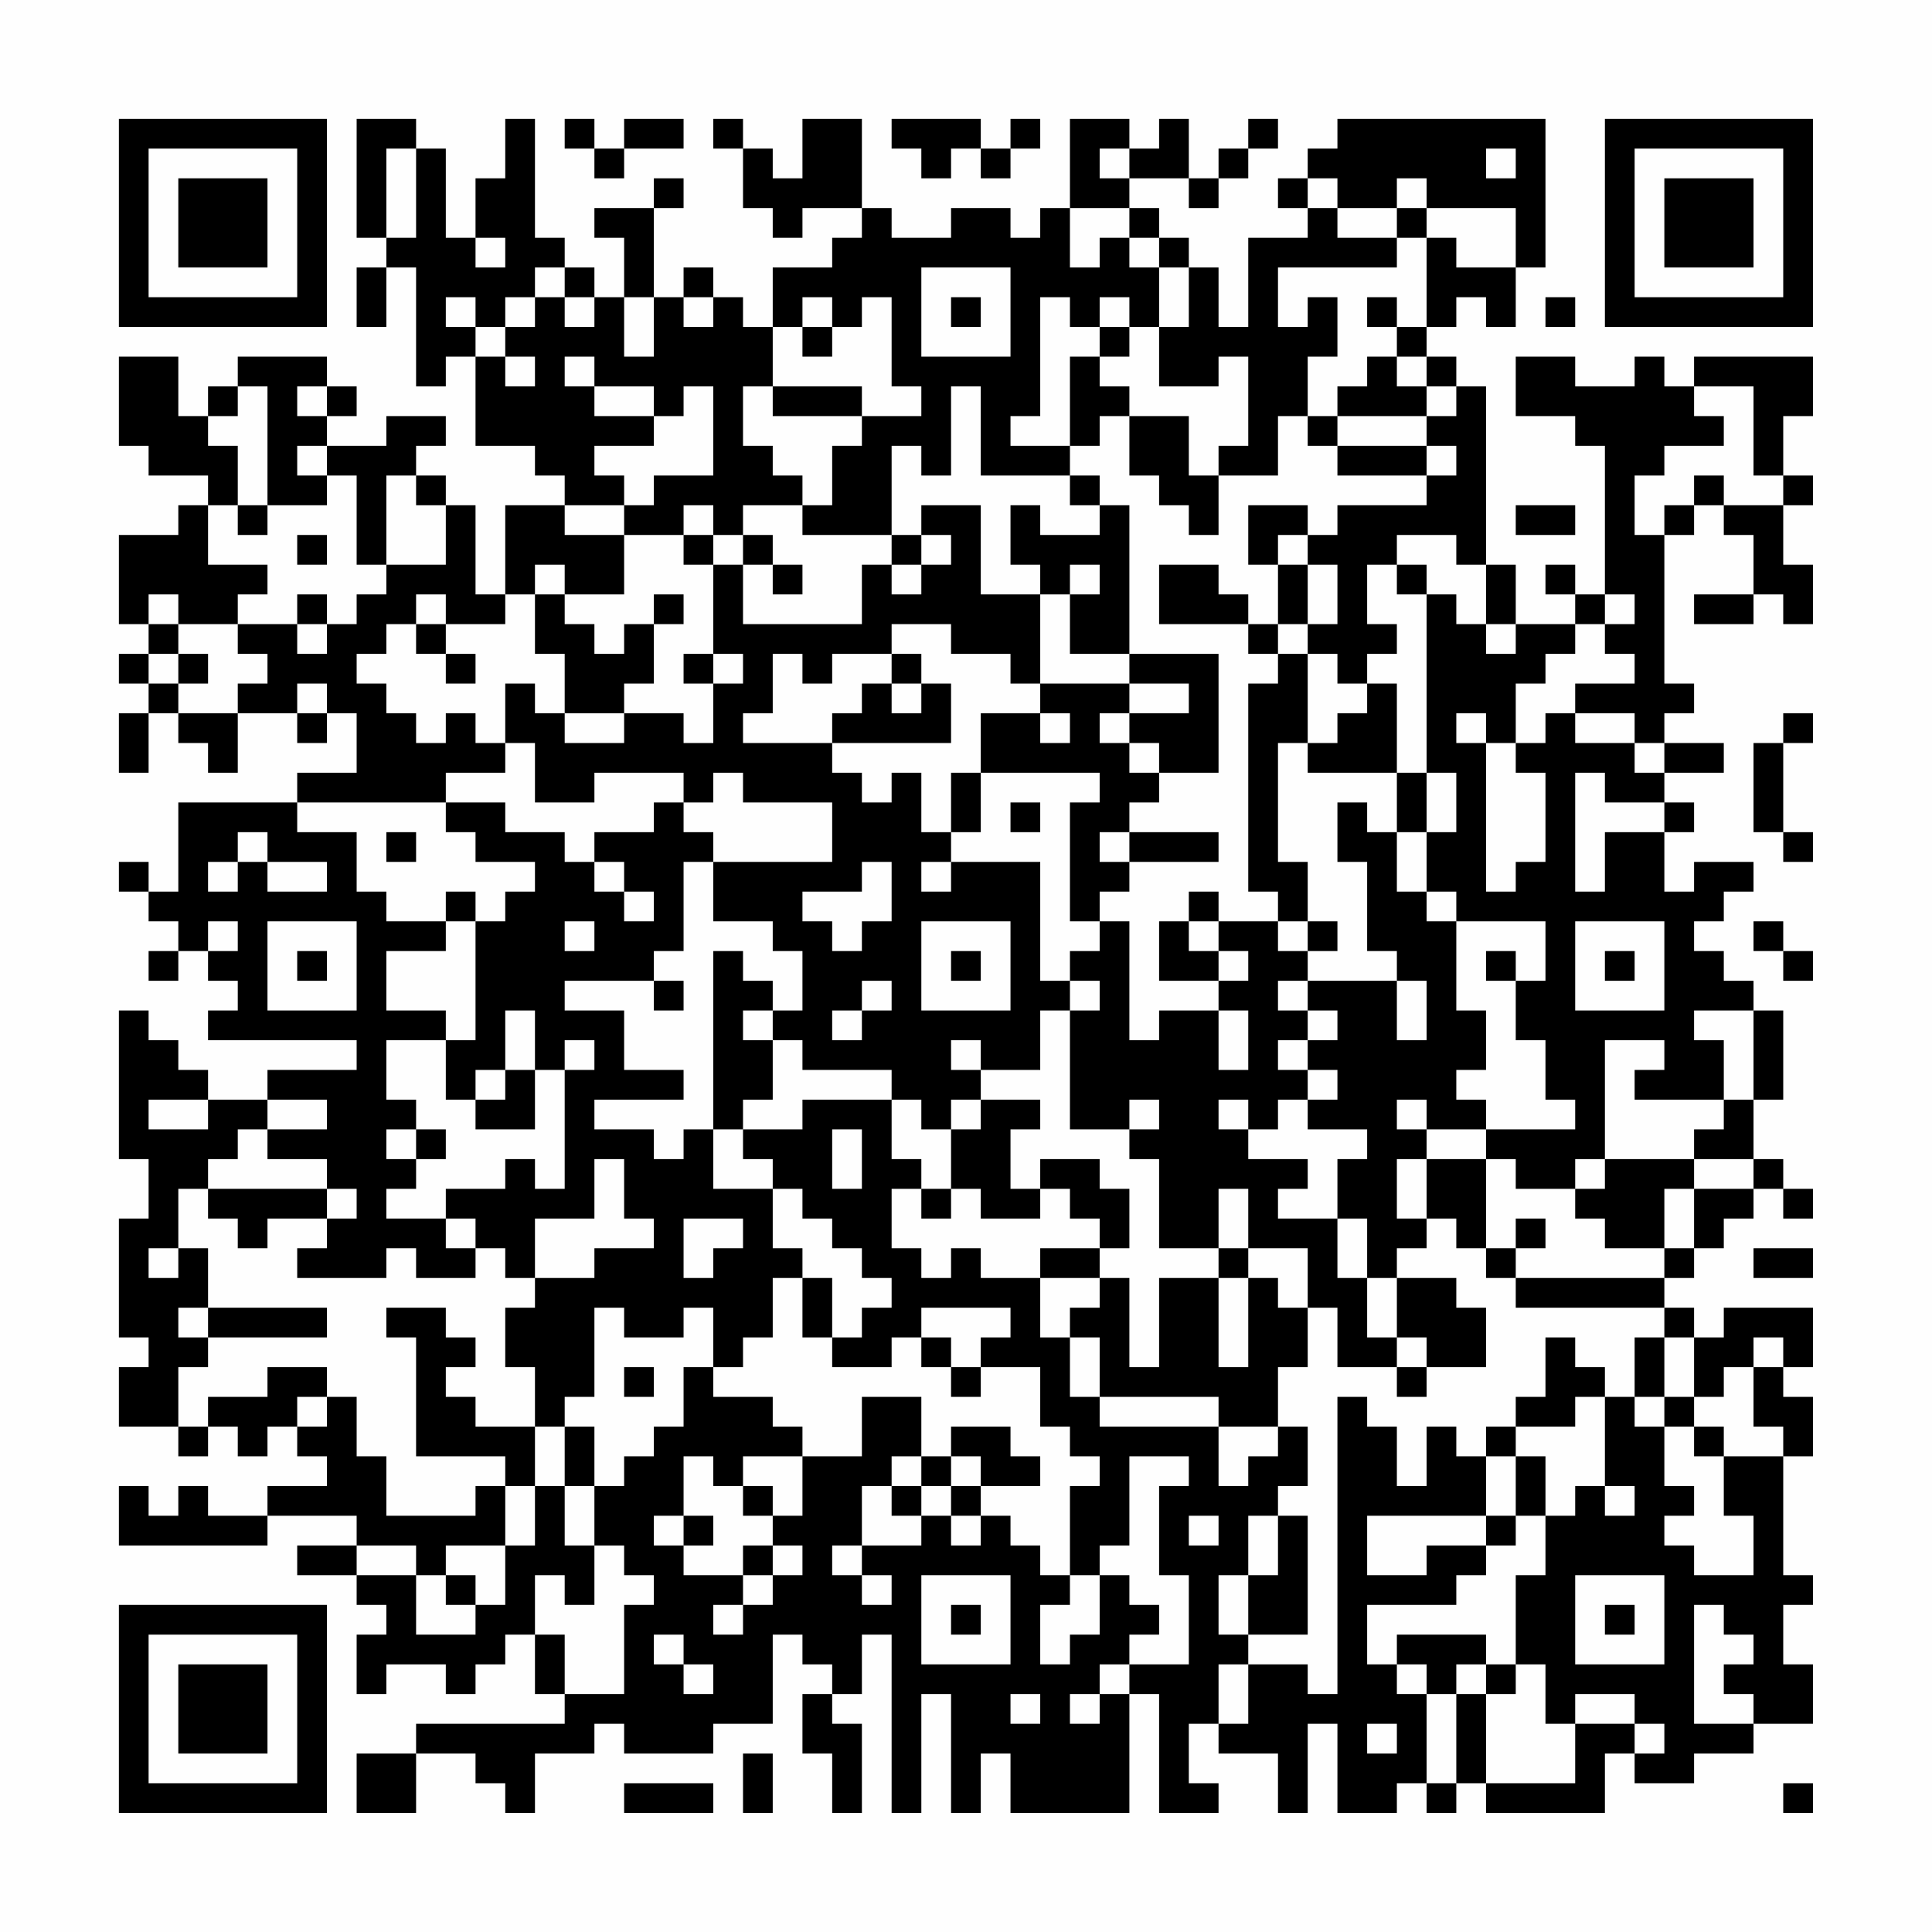 <?xml version="1.0" encoding="UTF-8"?>
<svg xmlns="http://www.w3.org/2000/svg" version="1.1" width="300" height="300" viewBox="0 0 300 300"><rect x="0" y="0" width="300" height="300" fill="#fefefe"/><g transform="scale(4.615)"><g transform="translate(4,4)"><path fill-rule="evenodd" d="M8 0L8 4L9 4L9 5L8 5L8 7L9 7L9 5L10 5L10 9L11 9L11 8L12 8L12 11L14 11L14 12L15 12L15 13L13 13L13 16L12 16L12 13L11 13L11 12L10 12L10 11L11 11L11 10L9 10L9 11L7 11L7 10L8 10L8 9L7 9L7 8L4 8L4 9L3 9L3 10L2 10L2 8L0 8L0 11L1 11L1 12L3 12L3 13L2 13L2 14L0 14L0 17L1 17L1 18L0 18L0 19L1 19L1 20L0 20L0 22L1 22L1 20L2 20L2 21L3 21L3 22L4 22L4 20L6 20L6 21L7 21L7 20L8 20L8 22L6 22L6 23L2 23L2 26L1 26L1 25L0 25L0 26L1 26L1 27L2 27L2 28L1 28L1 29L2 29L2 28L3 28L3 29L4 29L4 30L3 30L3 31L8 31L8 32L5 32L5 33L3 33L3 32L2 32L2 31L1 31L1 30L0 30L0 35L1 35L1 37L0 37L0 41L1 41L1 42L0 42L0 44L2 44L2 45L3 45L3 44L4 44L4 45L5 45L5 44L6 44L6 45L7 45L7 46L5 46L5 47L3 47L3 46L2 46L2 47L1 47L1 46L0 46L0 48L5 48L5 47L8 47L8 48L6 48L6 49L8 49L8 50L9 50L9 51L8 51L8 53L9 53L9 52L11 52L11 53L12 53L12 52L13 52L13 51L14 51L14 53L15 53L15 54L10 54L10 55L8 55L8 57L10 57L10 55L12 55L12 56L13 56L13 57L14 57L14 55L16 55L16 54L17 54L17 55L20 55L20 54L22 54L22 51L23 51L23 52L24 52L24 53L23 53L23 55L24 55L24 57L25 57L25 54L24 54L24 53L25 53L25 51L26 51L26 57L27 57L27 53L28 53L28 57L29 57L29 55L30 55L30 57L34 57L34 53L35 53L35 57L37 57L37 56L36 56L36 54L37 54L37 55L39 55L39 57L40 57L40 54L41 54L41 57L43 57L43 56L44 56L44 57L45 57L45 56L46 56L46 57L50 57L50 55L51 55L51 56L53 56L53 55L55 55L55 54L57 54L57 52L56 52L56 50L57 50L57 49L56 49L56 45L57 45L57 43L56 43L56 42L57 42L57 40L54 40L54 41L53 41L53 40L52 40L52 39L53 39L53 38L54 38L54 37L55 37L55 36L56 36L56 37L57 37L57 36L56 36L56 35L55 35L55 33L56 33L56 30L55 30L55 29L54 29L54 28L53 28L53 27L54 27L54 26L55 26L55 25L53 25L53 26L52 26L52 24L53 24L53 23L52 23L52 22L54 22L54 21L52 21L52 20L53 20L53 19L52 19L52 14L53 14L53 13L54 13L54 14L55 14L55 16L53 16L53 17L55 17L55 16L56 16L56 17L57 17L57 15L56 15L56 13L57 13L57 12L56 12L56 10L57 10L57 8L53 8L53 9L52 9L52 8L51 8L51 9L49 9L49 8L47 8L47 10L49 10L49 11L50 11L50 16L49 16L49 15L48 15L48 16L49 16L49 17L47 17L47 15L46 15L46 9L45 9L45 8L44 8L44 7L45 7L45 6L46 6L46 7L47 7L47 5L48 5L48 0L41 0L41 1L40 1L40 2L39 2L39 3L40 3L40 4L38 4L38 7L37 7L37 5L36 5L36 4L35 4L35 3L34 3L34 2L36 2L36 3L37 3L37 2L38 2L38 1L39 1L39 0L38 0L38 1L37 1L37 2L36 2L36 0L35 0L35 1L34 1L34 0L32 0L32 3L31 3L31 4L30 4L30 3L28 3L28 4L26 4L26 3L25 3L25 0L23 0L23 2L22 2L22 1L21 1L21 0L20 0L20 1L21 1L21 3L22 3L22 4L23 4L23 3L25 3L25 4L24 4L24 5L22 5L22 7L21 7L21 6L20 6L20 5L19 5L19 6L18 6L18 3L19 3L19 2L18 2L18 3L16 3L16 4L17 4L17 6L16 6L16 5L15 5L15 4L14 4L14 0L13 0L13 2L12 2L12 4L11 4L11 1L10 1L10 0ZM15 0L15 1L16 1L16 2L17 2L17 1L19 1L19 0L17 0L17 1L16 1L16 0ZM26 0L26 1L27 1L27 2L28 2L28 1L29 1L29 2L30 2L30 1L31 1L31 0L30 0L30 1L29 1L29 0ZM9 1L9 4L10 4L10 1ZM33 1L33 2L34 2L34 1ZM46 1L46 2L47 2L47 1ZM40 2L40 3L41 3L41 4L43 4L43 5L39 5L39 7L40 7L40 6L41 6L41 8L40 8L40 10L39 10L39 12L37 12L37 11L38 11L38 8L37 8L37 9L35 9L35 7L36 7L36 5L35 5L35 4L34 4L34 3L32 3L32 5L33 5L33 4L34 4L34 5L35 5L35 7L34 7L34 6L33 6L33 7L32 7L32 6L31 6L31 10L30 10L30 11L32 11L32 12L29 12L29 9L28 9L28 12L27 12L27 11L26 11L26 14L23 14L23 13L24 13L24 11L25 11L25 10L27 10L27 9L26 9L26 6L25 6L25 7L24 7L24 6L23 6L23 7L22 7L22 9L21 9L21 11L22 11L22 12L23 12L23 13L21 13L21 14L20 14L20 13L19 13L19 14L17 14L17 13L18 13L18 12L20 12L20 9L19 9L19 10L18 10L18 9L16 9L16 8L15 8L15 9L16 9L16 10L18 10L18 11L16 11L16 12L17 12L17 13L15 13L15 14L17 14L17 16L15 16L15 15L14 15L14 16L13 16L13 17L11 17L11 16L10 16L10 17L9 17L9 18L8 18L8 19L9 19L9 20L10 20L10 21L11 21L11 20L12 20L12 21L13 21L13 22L11 22L11 23L6 23L6 24L8 24L8 26L9 26L9 27L11 27L11 28L9 28L9 30L11 30L11 31L9 31L9 33L10 33L10 34L9 34L9 35L10 35L10 36L9 36L9 37L11 37L11 38L12 38L12 39L10 39L10 38L9 38L9 39L6 39L6 38L7 38L7 37L8 37L8 36L7 36L7 35L5 35L5 34L7 34L7 33L5 33L5 34L4 34L4 35L3 35L3 36L2 36L2 38L1 38L1 39L2 39L2 38L3 38L3 40L2 40L2 41L3 41L3 42L2 42L2 44L3 44L3 43L5 43L5 42L7 42L7 43L6 43L6 44L7 44L7 43L8 43L8 45L9 45L9 47L12 47L12 46L13 46L13 48L11 48L11 49L10 49L10 48L8 48L8 49L10 49L10 51L12 51L12 50L13 50L13 48L14 48L14 46L15 46L15 48L16 48L16 50L15 50L15 49L14 49L14 51L15 51L15 53L17 53L17 50L18 50L18 49L17 49L17 48L16 48L16 46L17 46L17 45L18 45L18 44L19 44L19 42L20 42L20 43L22 43L22 44L23 44L23 45L21 45L21 46L20 46L20 45L19 45L19 47L18 47L18 48L19 48L19 49L21 49L21 50L20 50L20 51L21 51L21 50L22 50L22 49L23 49L23 48L22 48L22 47L23 47L23 45L25 45L25 43L27 43L27 45L26 45L26 46L25 46L25 48L24 48L24 49L25 49L25 50L26 50L26 49L25 49L25 48L27 48L27 47L28 47L28 48L29 48L29 47L30 47L30 48L31 48L31 49L32 49L32 50L31 50L31 52L32 52L32 51L33 51L33 49L34 49L34 50L35 50L35 51L34 51L34 52L33 52L33 53L32 53L32 54L33 54L33 53L34 53L34 52L36 52L36 49L35 49L35 46L36 46L36 45L34 45L34 48L33 48L33 49L32 49L32 46L33 46L33 45L32 45L32 44L31 44L31 42L29 42L29 41L30 41L30 40L27 40L27 41L26 41L26 42L24 42L24 41L25 41L25 40L26 40L26 39L25 39L25 38L24 38L24 37L23 37L23 36L22 36L22 35L21 35L21 34L23 34L23 33L26 33L26 35L27 35L27 36L26 36L26 38L27 38L27 39L28 39L28 38L29 38L29 39L31 39L31 41L32 41L32 43L33 43L33 44L37 44L37 46L38 46L38 45L39 45L39 44L40 44L40 46L39 46L39 47L38 47L38 49L37 49L37 51L38 51L38 52L37 52L37 54L38 54L38 52L40 52L40 53L41 53L41 43L42 43L42 44L43 44L43 46L44 46L44 44L45 44L45 45L46 45L46 47L42 47L42 49L44 49L44 48L46 48L46 49L45 49L45 50L42 50L42 52L43 52L43 53L44 53L44 56L45 56L45 53L46 53L46 56L49 56L49 54L51 54L51 55L52 55L52 54L51 54L51 53L49 53L49 54L48 54L48 52L47 52L47 49L48 49L48 47L49 47L49 46L50 46L50 47L51 47L51 46L50 46L50 43L51 43L51 44L52 44L52 46L53 46L53 47L52 47L52 48L53 48L53 49L55 49L55 47L54 47L54 45L56 45L56 44L55 44L55 42L56 42L56 41L55 41L55 42L54 42L54 43L53 43L53 41L52 41L52 40L47 40L47 39L52 39L52 38L53 38L53 36L55 36L55 35L53 35L53 34L54 34L54 33L55 33L55 30L53 30L53 31L54 31L54 33L51 33L51 32L52 32L52 31L50 31L50 35L49 35L49 36L47 36L47 35L46 35L46 34L49 34L49 33L48 33L48 31L47 31L47 29L48 29L48 27L45 27L45 26L44 26L44 24L45 24L45 22L44 22L44 16L45 16L45 17L46 17L46 18L47 18L47 17L46 17L46 15L45 15L45 14L43 14L43 15L42 15L42 17L43 17L43 18L42 18L42 19L41 19L41 18L40 18L40 17L41 17L41 15L40 15L40 14L41 14L41 13L44 13L44 12L45 12L45 11L44 11L44 10L45 10L45 9L44 9L44 8L43 8L43 7L44 7L44 4L45 4L45 5L47 5L47 3L44 3L44 2L43 2L43 3L41 3L41 2ZM43 3L43 4L44 4L44 3ZM12 4L12 5L13 5L13 4ZM14 5L14 6L13 6L13 7L12 7L12 6L11 6L11 7L12 7L12 8L13 8L13 9L14 9L14 8L13 8L13 7L14 7L14 6L15 6L15 7L16 7L16 6L15 6L15 5ZM27 5L27 8L30 8L30 5ZM17 6L17 8L18 8L18 6ZM19 6L19 7L20 7L20 6ZM28 6L28 7L29 7L29 6ZM42 6L42 7L43 7L43 6ZM48 6L48 7L49 7L49 6ZM23 7L23 8L24 8L24 7ZM33 7L33 8L32 8L32 11L33 11L33 10L34 10L34 12L35 12L35 13L36 13L36 14L37 14L37 12L36 12L36 10L34 10L34 9L33 9L33 8L34 8L34 7ZM42 8L42 9L41 9L41 10L40 10L40 11L41 11L41 12L44 12L44 11L41 11L41 10L44 10L44 9L43 9L43 8ZM4 9L4 10L3 10L3 11L4 11L4 13L3 13L3 15L5 15L5 16L4 16L4 17L2 17L2 16L1 16L1 17L2 17L2 18L1 18L1 19L2 19L2 20L4 20L4 19L5 19L5 18L4 18L4 17L6 17L6 18L7 18L7 17L8 17L8 16L9 16L9 15L11 15L11 13L10 13L10 12L9 12L9 15L8 15L8 12L7 12L7 11L6 11L6 12L7 12L7 13L5 13L5 9ZM6 9L6 10L7 10L7 9ZM22 9L22 10L25 10L25 9ZM53 9L53 10L54 10L54 11L52 11L52 12L51 12L51 14L52 14L52 13L53 13L53 12L54 12L54 13L56 13L56 12L55 12L55 9ZM32 12L32 13L33 13L33 14L31 14L31 13L30 13L30 15L31 15L31 16L29 16L29 13L27 13L27 14L26 14L26 15L25 15L25 17L21 17L21 15L22 15L22 16L23 16L23 15L22 15L22 14L21 14L21 15L20 15L20 14L19 14L19 15L20 15L20 18L19 18L19 19L20 19L20 21L19 21L19 20L17 20L17 19L18 19L18 17L19 17L19 16L18 16L18 17L17 17L17 18L16 18L16 17L15 17L15 16L14 16L14 18L15 18L15 20L14 20L14 19L13 19L13 21L14 21L14 23L16 23L16 22L19 22L19 23L18 23L18 24L16 24L16 25L15 25L15 24L13 24L13 23L11 23L11 24L12 24L12 25L14 25L14 26L13 26L13 27L12 27L12 26L11 26L11 27L12 27L12 31L11 31L11 33L12 33L12 34L14 34L14 32L15 32L15 36L14 36L14 35L13 35L13 36L11 36L11 37L12 37L12 38L13 38L13 39L14 39L14 40L13 40L13 42L14 42L14 44L12 44L12 43L11 43L11 42L12 42L12 41L11 41L11 40L9 40L9 41L10 41L10 45L13 45L13 46L14 46L14 44L15 44L15 46L16 46L16 44L15 44L15 43L16 43L16 40L17 40L17 41L19 41L19 40L20 40L20 42L21 42L21 41L22 41L22 39L23 39L23 41L24 41L24 39L23 39L23 38L22 38L22 36L20 36L20 34L21 34L21 33L22 33L22 31L23 31L23 32L26 32L26 33L27 33L27 34L28 34L28 36L27 36L27 37L28 37L28 36L29 36L29 37L31 37L31 36L32 36L32 37L33 37L33 38L31 38L31 39L33 39L33 40L32 40L32 41L33 41L33 43L37 43L37 44L39 44L39 42L40 42L40 40L41 40L41 42L43 42L43 43L44 43L44 42L46 42L46 40L45 40L45 39L43 39L43 38L44 38L44 37L45 37L45 38L46 38L46 39L47 39L47 38L48 38L48 37L47 37L47 38L46 38L46 35L44 35L44 34L46 34L46 33L45 33L45 32L46 32L46 30L45 30L45 27L44 27L44 26L43 26L43 24L44 24L44 22L43 22L43 19L42 19L42 20L41 20L41 21L40 21L40 18L39 18L39 17L40 17L40 15L39 15L39 14L40 14L40 13L38 13L38 15L39 15L39 17L38 17L38 16L37 16L37 15L35 15L35 17L38 17L38 18L39 18L39 19L38 19L38 26L39 26L39 27L37 27L37 26L36 26L36 27L35 27L35 29L37 29L37 30L35 30L35 31L34 31L34 27L33 27L33 26L34 26L34 25L37 25L37 24L34 24L34 23L35 23L35 22L37 22L37 18L34 18L34 13L33 13L33 12ZM4 13L4 14L5 14L5 13ZM47 13L47 14L49 14L49 13ZM6 14L6 15L7 15L7 14ZM27 14L27 15L26 15L26 16L27 16L27 15L28 15L28 14ZM32 15L32 16L31 16L31 19L30 19L30 18L28 18L28 17L26 17L26 18L24 18L24 19L23 19L23 18L22 18L22 20L21 20L21 21L24 21L24 22L25 22L25 23L26 23L26 22L27 22L27 24L28 24L28 25L27 25L27 26L28 26L28 25L31 25L31 29L32 29L32 30L31 30L31 32L29 32L29 31L28 31L28 32L29 32L29 33L28 33L28 34L29 34L29 33L31 33L31 34L30 34L30 36L31 36L31 35L33 35L33 36L34 36L34 38L33 38L33 39L34 39L34 42L35 42L35 39L37 39L37 42L38 42L38 39L39 39L39 40L40 40L40 38L38 38L38 36L37 36L37 38L35 38L35 35L34 35L34 34L35 34L35 33L34 33L34 34L32 34L32 30L33 30L33 29L32 29L32 28L33 28L33 27L32 27L32 23L33 23L33 22L29 22L29 20L31 20L31 21L32 21L32 20L31 20L31 19L34 19L34 20L33 20L33 21L34 21L34 22L35 22L35 21L34 21L34 20L36 20L36 19L34 19L34 18L32 18L32 16L33 16L33 15ZM43 15L43 16L44 16L44 15ZM6 16L6 17L7 17L7 16ZM50 16L50 17L49 17L49 18L48 18L48 19L47 19L47 21L46 21L46 20L45 20L45 21L46 21L46 26L47 26L47 25L48 25L48 22L47 22L47 21L48 21L48 20L49 20L49 21L51 21L51 22L52 22L52 21L51 21L51 20L49 20L49 19L51 19L51 18L50 18L50 17L51 17L51 16ZM10 17L10 18L11 18L11 19L12 19L12 18L11 18L11 17ZM2 18L2 19L3 19L3 18ZM20 18L20 19L21 19L21 18ZM26 18L26 19L25 19L25 20L24 20L24 21L28 21L28 19L27 19L27 18ZM6 19L6 20L7 20L7 19ZM26 19L26 20L27 20L27 19ZM15 20L15 21L17 21L17 20ZM56 20L56 21L55 21L55 24L56 24L56 25L57 25L57 24L56 24L56 21L57 21L57 20ZM39 21L39 25L40 25L40 27L39 27L39 28L40 28L40 29L39 29L39 30L40 30L40 31L39 31L39 32L40 32L40 33L39 33L39 34L38 34L38 33L37 33L37 34L38 34L38 35L40 35L40 36L39 36L39 37L41 37L41 39L42 39L42 41L43 41L43 42L44 42L44 41L43 41L43 39L42 39L42 37L41 37L41 35L42 35L42 34L40 34L40 33L41 33L41 32L40 32L40 31L41 31L41 30L40 30L40 29L43 29L43 31L44 31L44 29L43 29L43 28L42 28L42 25L41 25L41 23L42 23L42 24L43 24L43 22L40 22L40 21ZM20 22L20 23L19 23L19 24L20 24L20 25L19 25L19 28L18 28L18 29L15 29L15 30L17 30L17 32L19 32L19 33L16 33L16 34L18 34L18 35L19 35L19 34L20 34L20 28L21 28L21 29L22 29L22 30L21 30L21 31L22 31L22 30L23 30L23 28L22 28L22 27L20 27L20 25L24 25L24 23L21 23L21 22ZM28 22L28 24L29 24L29 22ZM49 22L49 26L50 26L50 24L52 24L52 23L50 23L50 22ZM30 23L30 24L31 24L31 23ZM4 24L4 25L3 25L3 26L4 26L4 25L5 25L5 26L7 26L7 25L5 25L5 24ZM9 24L9 25L10 25L10 24ZM33 24L33 25L34 25L34 24ZM16 25L16 26L17 26L17 27L18 27L18 26L17 26L17 25ZM25 25L25 26L23 26L23 27L24 27L24 28L25 28L25 27L26 27L26 25ZM3 27L3 28L4 28L4 27ZM5 27L5 30L8 30L8 27ZM15 27L15 28L16 28L16 27ZM27 27L27 30L30 30L30 27ZM36 27L36 28L37 28L37 29L38 29L38 28L37 28L37 27ZM40 27L40 28L41 28L41 27ZM49 27L49 30L52 30L52 27ZM55 27L55 28L56 28L56 29L57 29L57 28L56 28L56 27ZM6 28L6 29L7 29L7 28ZM28 28L28 29L29 29L29 28ZM46 28L46 29L47 29L47 28ZM50 28L50 29L51 29L51 28ZM18 29L18 30L19 30L19 29ZM25 29L25 30L24 30L24 31L25 31L25 30L26 30L26 29ZM13 30L13 32L12 32L12 33L13 33L13 32L14 32L14 30ZM37 30L37 32L38 32L38 30ZM15 31L15 32L16 32L16 31ZM1 33L1 34L3 34L3 33ZM43 33L43 34L44 34L44 33ZM10 34L10 35L11 35L11 34ZM24 34L24 36L25 36L25 34ZM16 35L16 37L14 37L14 39L16 39L16 38L18 38L18 37L17 37L17 35ZM43 35L43 37L44 37L44 35ZM50 35L50 36L49 36L49 37L50 37L50 38L52 38L52 36L53 36L53 35ZM3 36L3 37L4 37L4 38L5 38L5 37L7 37L7 36ZM19 37L19 39L20 39L20 38L21 38L21 37ZM37 38L37 39L38 39L38 38ZM55 38L55 39L57 39L57 38ZM3 40L3 41L7 41L7 40ZM27 41L27 42L28 42L28 43L29 43L29 42L28 42L28 41ZM48 41L48 43L47 43L47 44L46 44L46 45L47 45L47 47L46 47L46 48L47 48L47 47L48 47L48 45L47 45L47 44L49 44L49 43L50 43L50 42L49 42L49 41ZM51 41L51 43L52 43L52 44L53 44L53 45L54 45L54 44L53 44L53 43L52 43L52 41ZM17 42L17 43L18 43L18 42ZM28 44L28 45L27 45L27 46L26 46L26 47L27 47L27 46L28 46L28 47L29 47L29 46L31 46L31 45L30 45L30 44ZM28 45L28 46L29 46L29 45ZM21 46L21 47L22 47L22 46ZM19 47L19 48L20 48L20 47ZM36 47L36 48L37 48L37 47ZM39 47L39 49L38 49L38 51L40 51L40 47ZM21 48L21 49L22 49L22 48ZM11 49L11 50L12 50L12 49ZM27 49L27 52L30 52L30 49ZM49 49L49 52L52 52L52 49ZM28 50L28 51L29 51L29 50ZM50 50L50 51L51 51L51 50ZM53 50L53 54L55 54L55 53L54 53L54 52L55 52L55 51L54 51L54 50ZM18 51L18 52L19 52L19 53L20 53L20 52L19 52L19 51ZM43 51L43 52L44 52L44 53L45 53L45 52L46 52L46 53L47 53L47 52L46 52L46 51ZM30 53L30 54L31 54L31 53ZM42 54L42 55L43 55L43 54ZM21 55L21 57L22 57L22 55ZM17 56L17 57L20 57L20 56ZM56 56L56 57L57 57L57 56ZM0 0L0 7L7 7L7 0ZM1 1L1 6L6 6L6 1ZM2 2L2 5L5 5L5 2ZM50 0L50 7L57 7L57 0ZM51 1L51 6L56 6L56 1ZM52 2L52 5L55 5L55 2ZM0 50L0 57L7 57L7 50ZM1 51L1 56L6 56L6 51ZM2 52L2 55L5 55L5 52Z" fill="#000000"/></g></g></svg>
